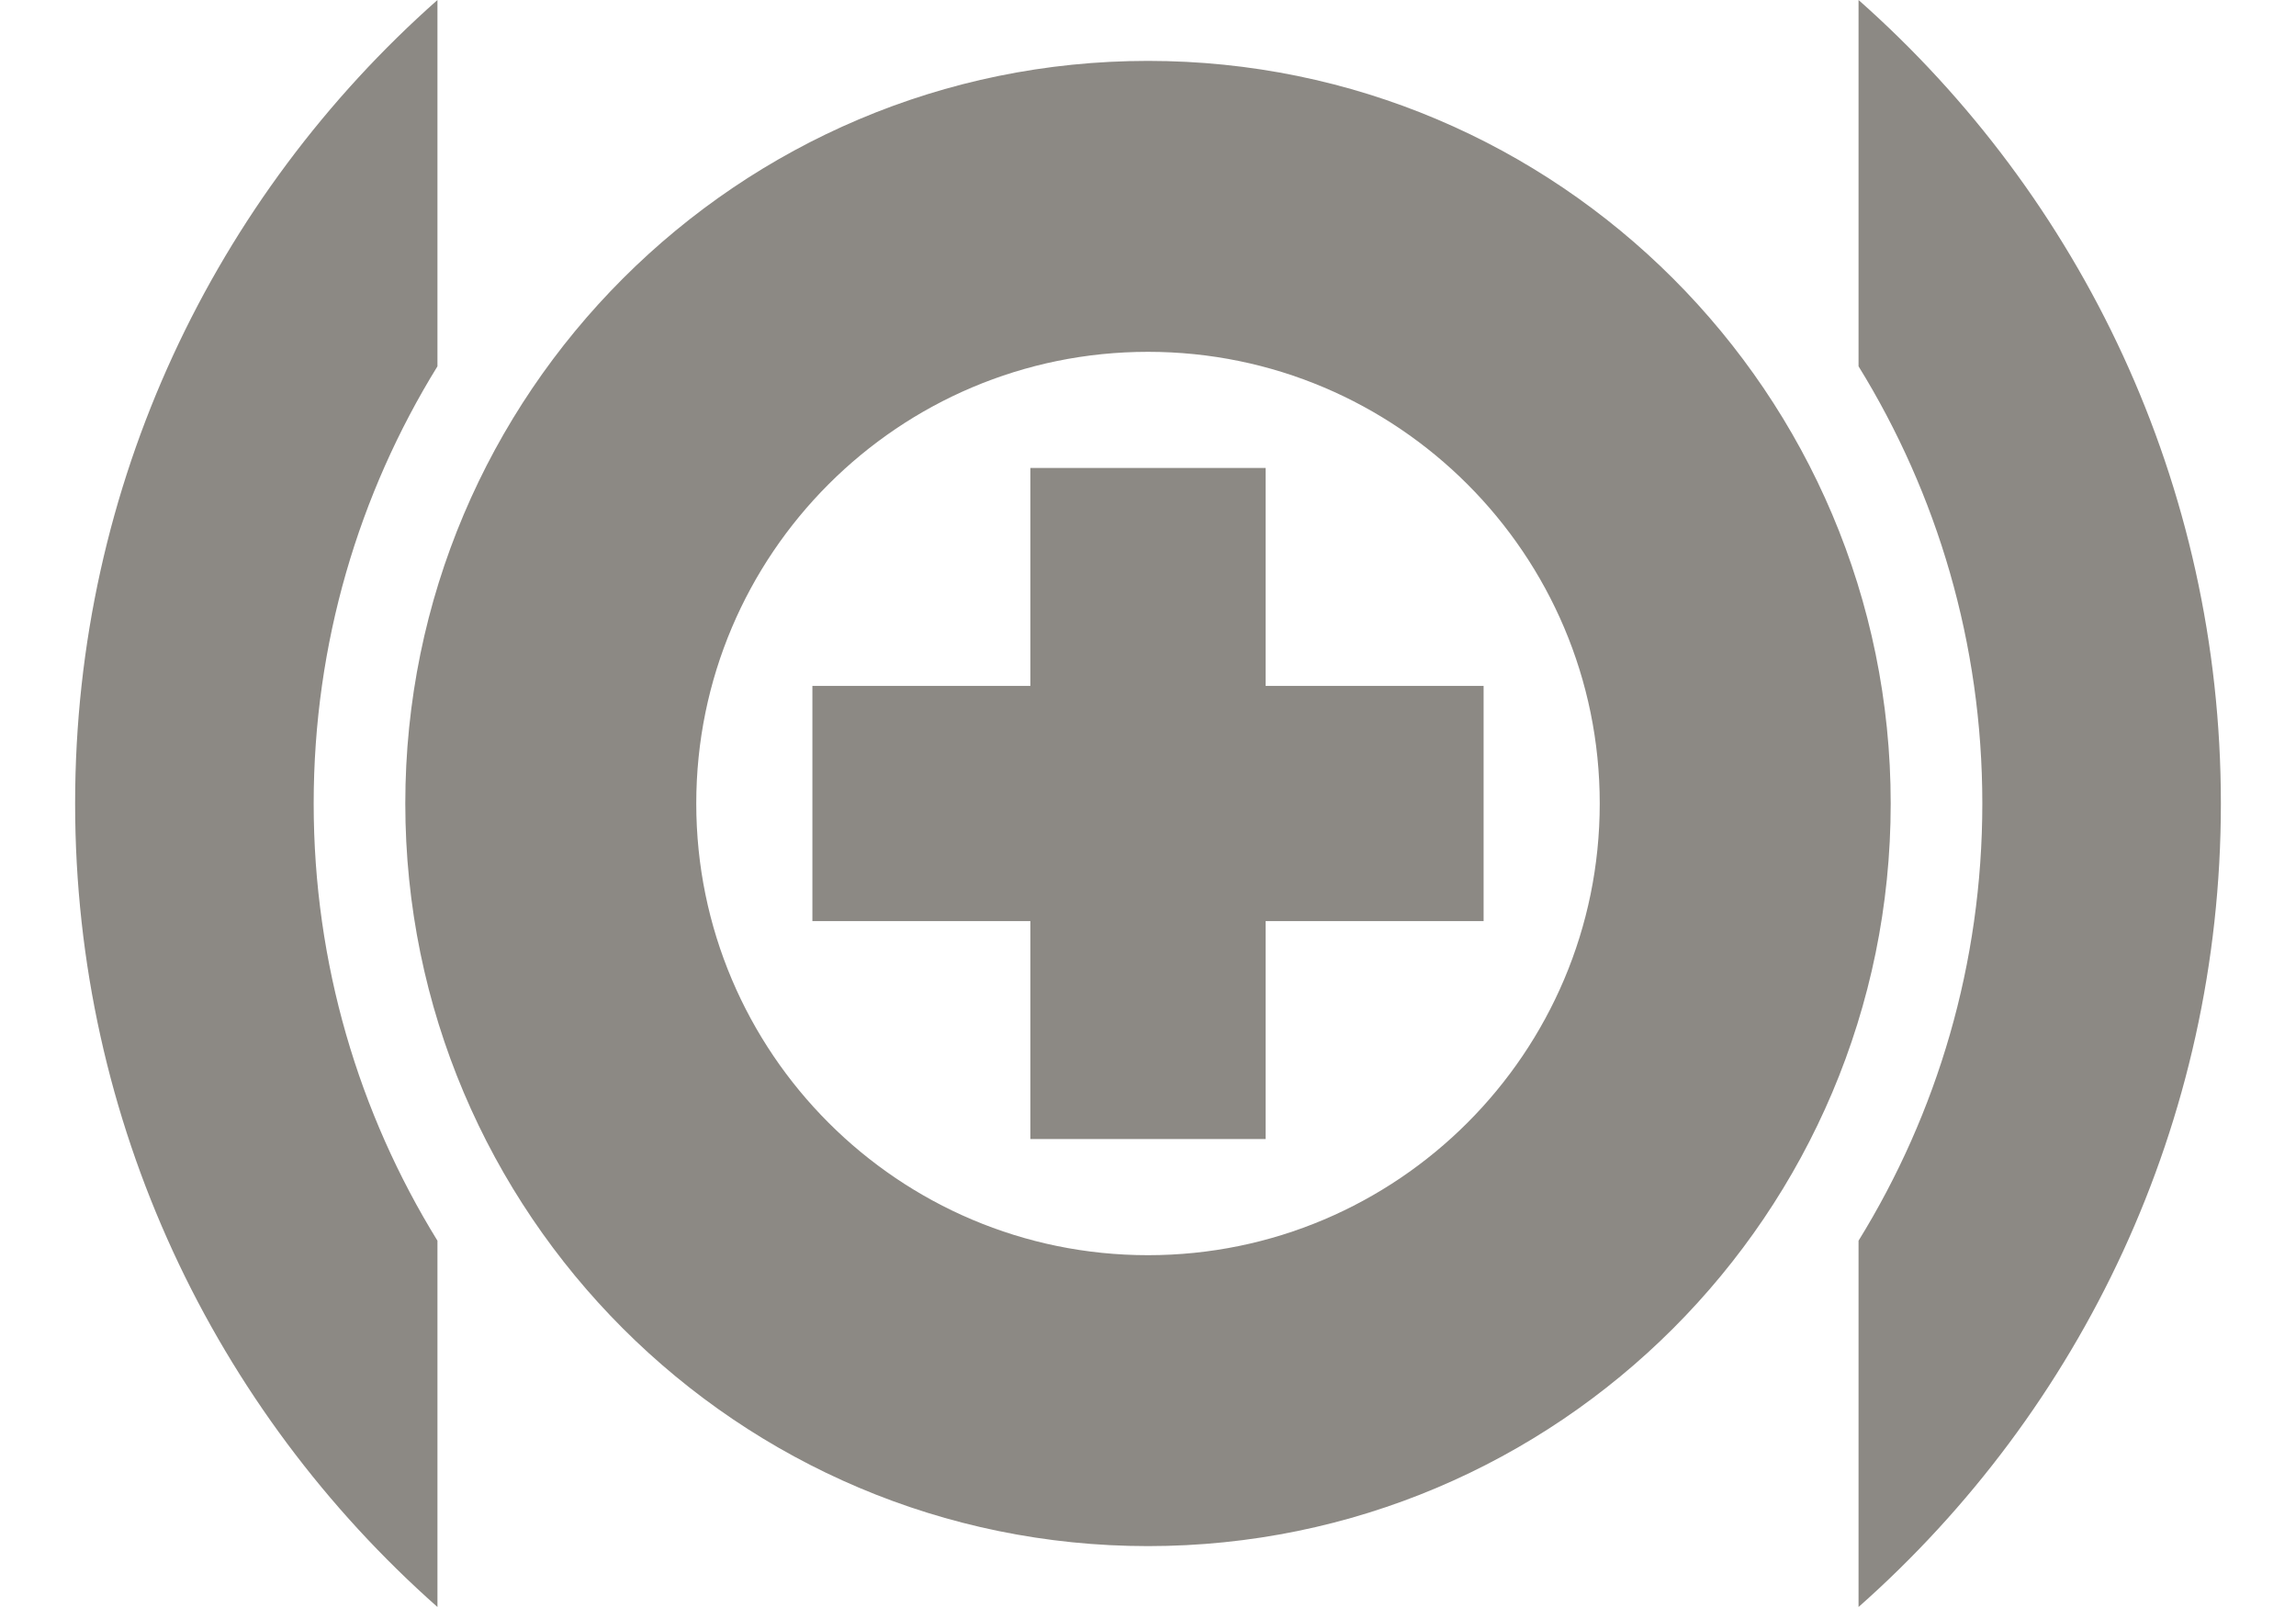 <?xml version="1.0" standalone="no"?><!-- Generator: Gravit.io --><svg xmlns="http://www.w3.org/2000/svg" xmlns:xlink="http://www.w3.org/1999/xlink" style="isolation:isolate" viewBox="0 0 1000 700" width="1000" height="700"><defs><clipPath id="_clipPath_jWm2zcajTtLiDSalE8o33DBYcWayoY8d"><rect width="1000" height="700"/></clipPath></defs><g clip-path="url(#_clipPath_jWm2zcajTtLiDSalE8o33DBYcWayoY8d)"><path d=" M 809.472 540.443 L 809.472 700 C 906.235 614.363 967.281 489.255 967.281 350.002 C 967.281 210.749 906.235 85.641 809.472 0 L 809.472 159.562 C 843.653 214.954 863.382 280.193 863.382 350.002 C 863.382 419.812 843.653 485.051 809.472 540.443 Z  M 190.528 540.443 L 190.528 700 C 93.765 614.363 32.719 489.255 32.719 350.002 C 32.719 210.749 93.765 85.641 190.528 0 L 190.528 159.562 C 156.347 214.954 136.618 280.193 136.618 350.002 C 136.618 419.812 156.347 485.051 190.528 540.443 Z  M 551.237 298.763 L 551.237 203.834 L 448.763 203.834 L 448.763 298.763 L 353.832 298.763 L 353.832 401.237 L 448.763 401.237 L 448.763 496.171 L 551.237 496.171 L 551.237 401.237 L 646.168 401.237 L 646.168 298.763 L 551.237 298.763 Z  M 176.524 350.002 C 176.524 171.471 321.468 26.524 500 26.524 C 678.532 26.524 823.476 171.471 823.476 350.002 C 823.476 528.534 678.532 673.476 500 673.476 C 321.468 673.476 176.524 528.534 176.524 350.002 Z  M 303.25 350.002 C 303.25 241.412 391.412 153.253 500 153.253 C 608.588 153.253 696.75 241.412 696.75 350.002 C 696.75 458.593 608.588 546.752 500 546.752 C 391.412 546.752 303.25 458.593 303.25 350.002 Z " fill-rule="evenodd" fill="rgb(140,137,132)"/></g></svg>